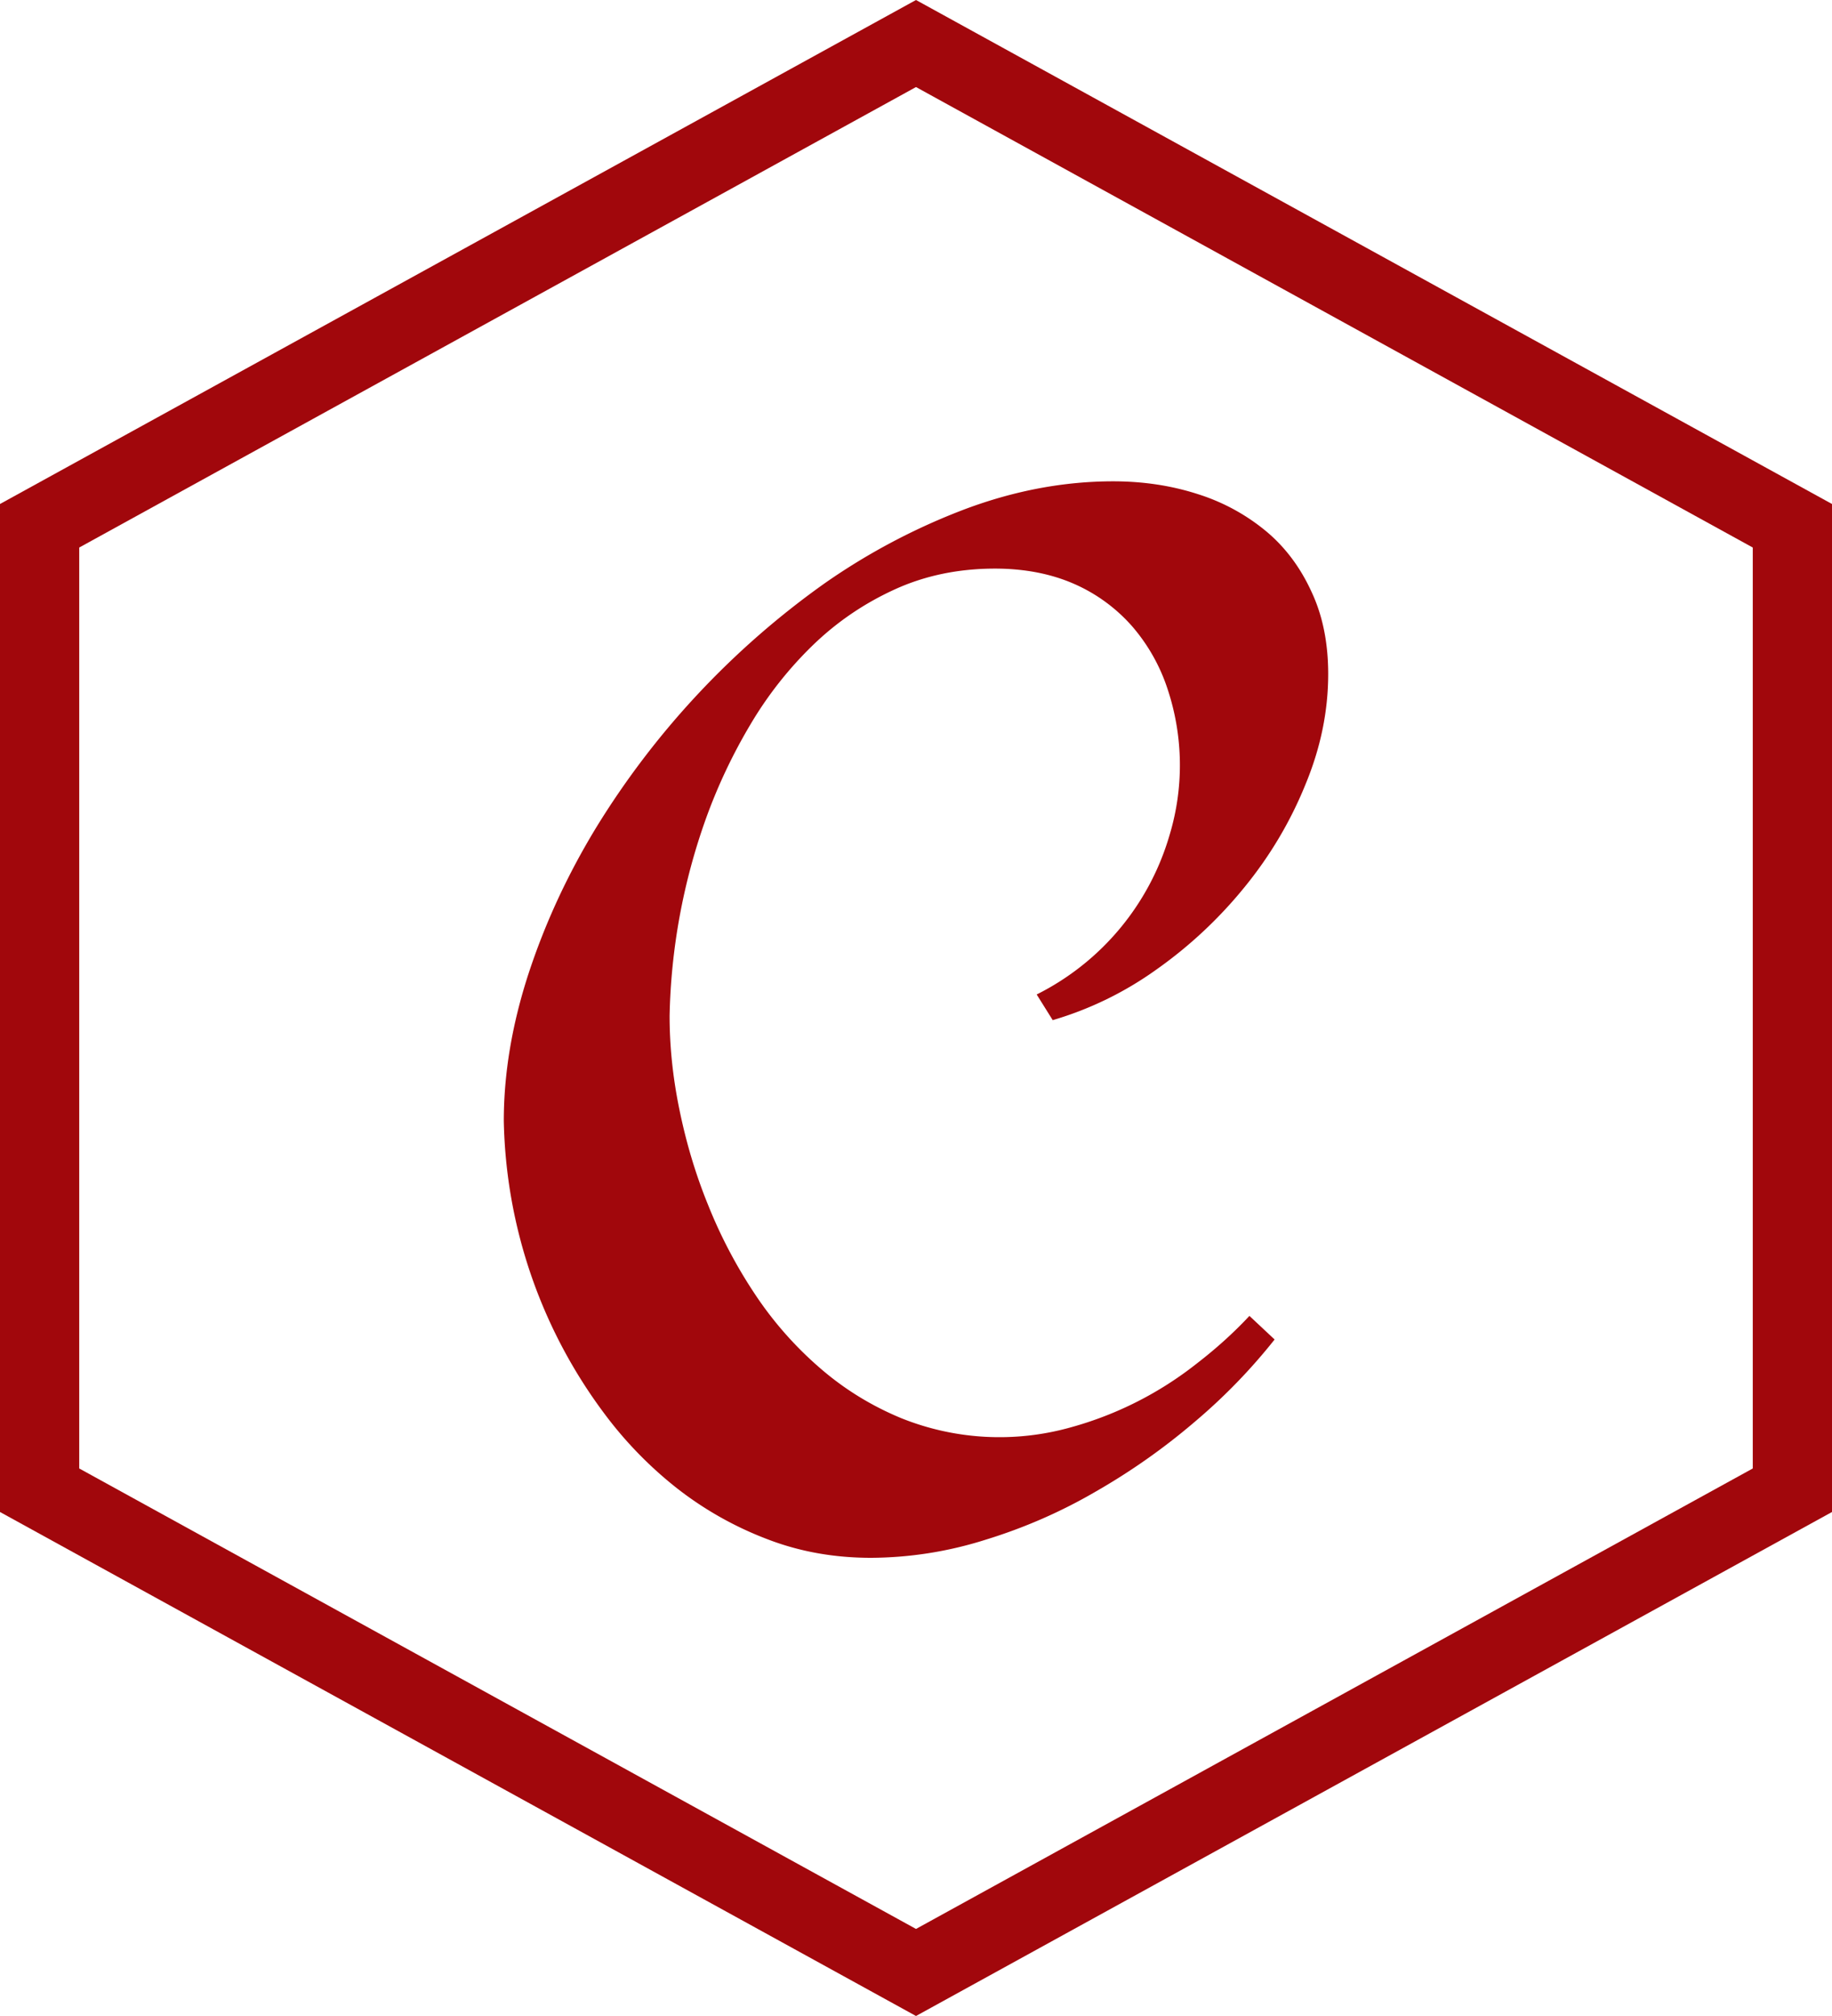 <svg width="80" height="88" xmlns="http://www.w3.org/2000/svg">
  <g fill="#A1070C" fill-rule="nonzero">
    <path d="M3.46 64.1L40 84.2l36.54-20.1V23.9L40 3.8 3.46 23.9v40.2zM40 88L0 66V22L40 0l40 22v44L40 88z"/>
    <path d="M58 29.41c0 1.63-.33 3.24-1 4.85-.65 1.6-1.54 3.1-2.65 4.46a19.23 19.23 0 0 1-3.85 3.6 15.03 15.03 0 0 1-4.53 2.21l-.7-1.12a11.31 11.31 0 0 0 5.8-6.95 10.54 10.54 0 0 0-.08-6.37 7.98 7.98 0 0 0-1.55-2.75 7.24 7.24 0 0 0-2.53-1.85c-1-.44-2.16-.67-3.46-.67-1.58 0-3.04.3-4.36.9-1.32.6-2.51 1.4-3.57 2.42a16.55 16.55 0 0 0-2.76 3.5 23.82 23.82 0 0 0-1.95 4.14 27.15 27.15 0 0 0-1.57 8.56c0 1.33.14 2.7.43 4.1.29 1.42.7 2.81 1.26 4.18a21.22 21.22 0 0 0 2.05 3.89 15.78 15.78 0 0 0 2.82 3.2c1.07.93 2.26 1.66 3.57 2.2a11.5 11.5 0 0 0 7.37.4 15.5 15.5 0 0 0 5.52-2.79c.83-.64 1.6-1.33 2.3-2.08l1.1 1.03a25.15 25.15 0 0 1-3.46 3.57 28.2 28.2 0 0 1-4.32 3.05c-1.54.9-3.15 1.6-4.84 2.12a16.8 16.8 0 0 1-5 .79c-1.62 0-3.13-.27-4.55-.82a15.11 15.11 0 0 1-3.92-2.21 17.25 17.25 0 0 1-3.19-3.28A22.03 22.03 0 0 1 22 48.93c0-2.08.36-4.21 1.07-6.4.72-2.2 1.7-4.33 2.96-6.4A36.46 36.46 0 0 1 36 25.47a27.98 27.98 0 0 1 6.18-3.26c2.15-.8 4.3-1.2 6.43-1.2 1.32 0 2.56.19 3.7.56a8.8 8.8 0 0 1 2.98 1.62c.84.7 1.5 1.59 1.98 2.64.49 1.04.73 2.24.73 3.6z"/>
  </g>
</svg>
